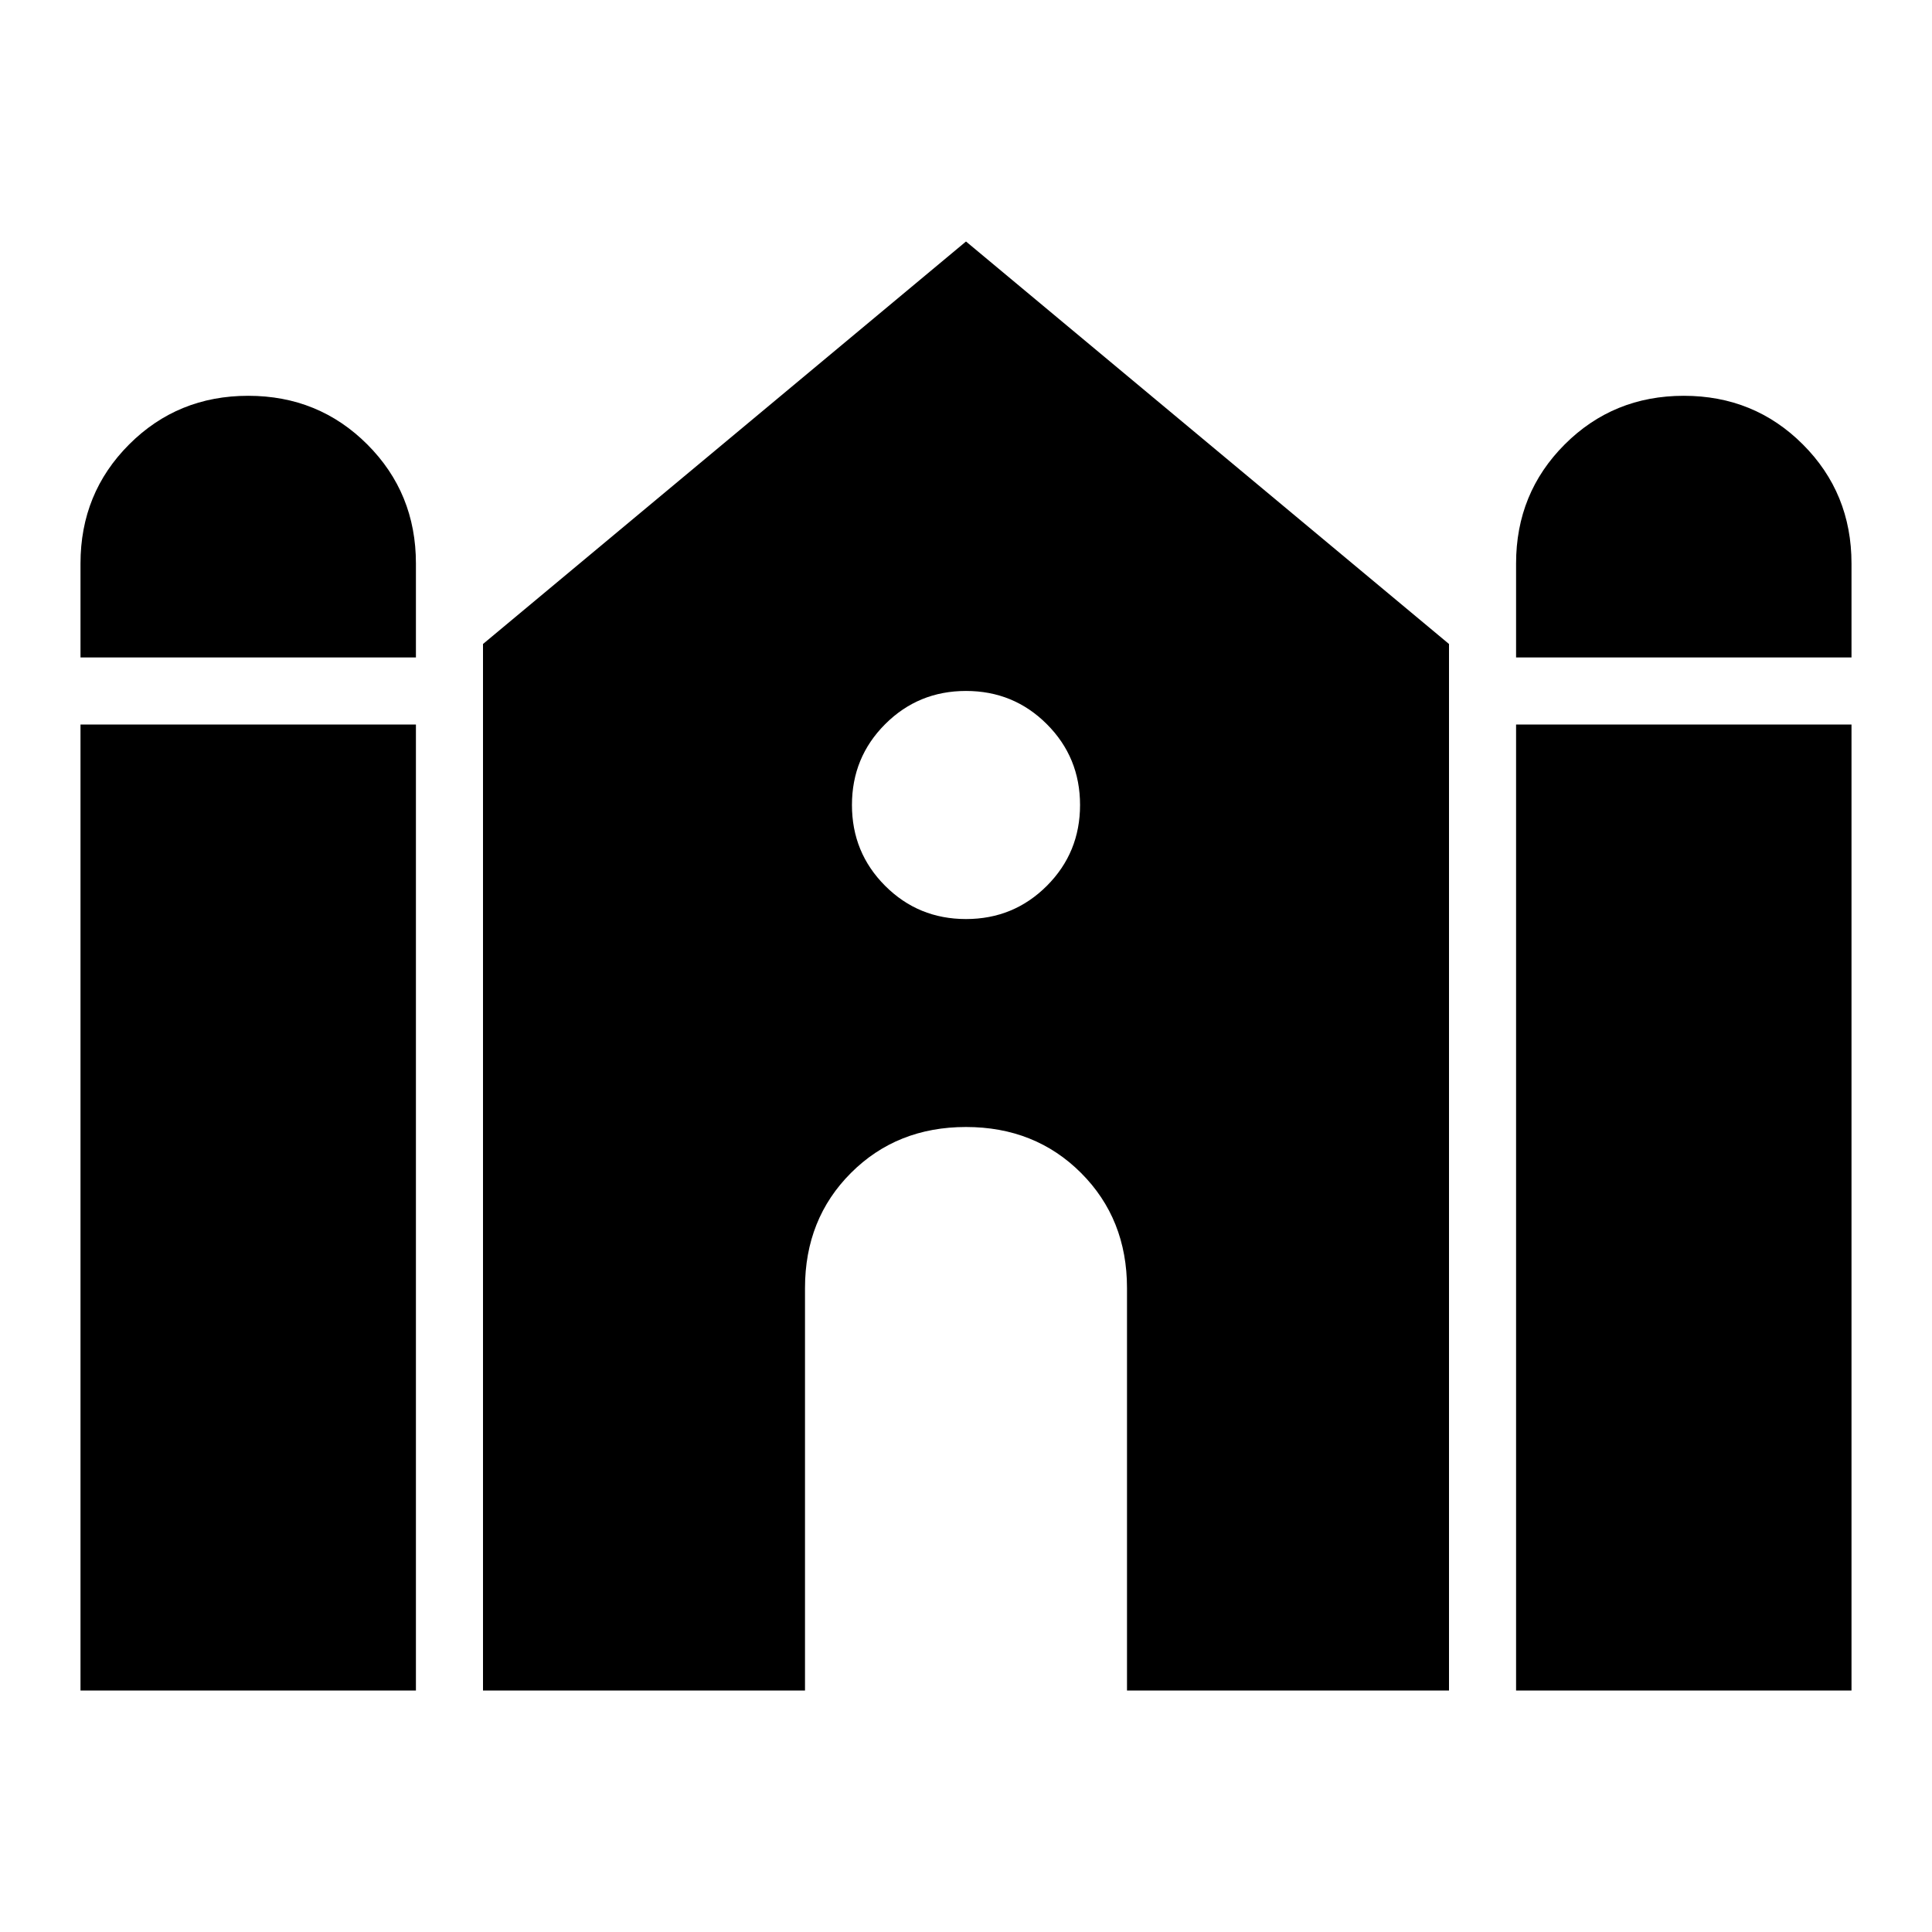 <svg xmlns="http://www.w3.org/2000/svg" height="40" viewBox="0 -960 960 960" width="40"><path d="M753.33-633.33V-680q0-35 24.17-59.17 24.17-24.16 59.17-24.16t59.16 24.16Q920-715 920-680v46.67H753.33Zm-713.33 0V-680q0-35 24.17-59.17 24.16-24.16 59.16-24.16t59.17 24.16Q206.67-715 206.67-680v46.67H40ZM40-120v-480h166.67v480H40Zm200 0v-520l240-200 240 200v520H560v-200q0-34.33-22.83-57.17Q514.33-400 480-400t-57.17 22.83Q400-354.33 400-320v200H240Zm513.33 0v-480H920v480H753.33ZM480-503.33q23.67 0 40.17-16.5t16.5-40.17q0-23.67-16.5-40.17T480-616.67q-23.67 0-40.17 16.5T423.33-560q0 23.67 16.5 40.17t40.17 16.5Z"/></svg>